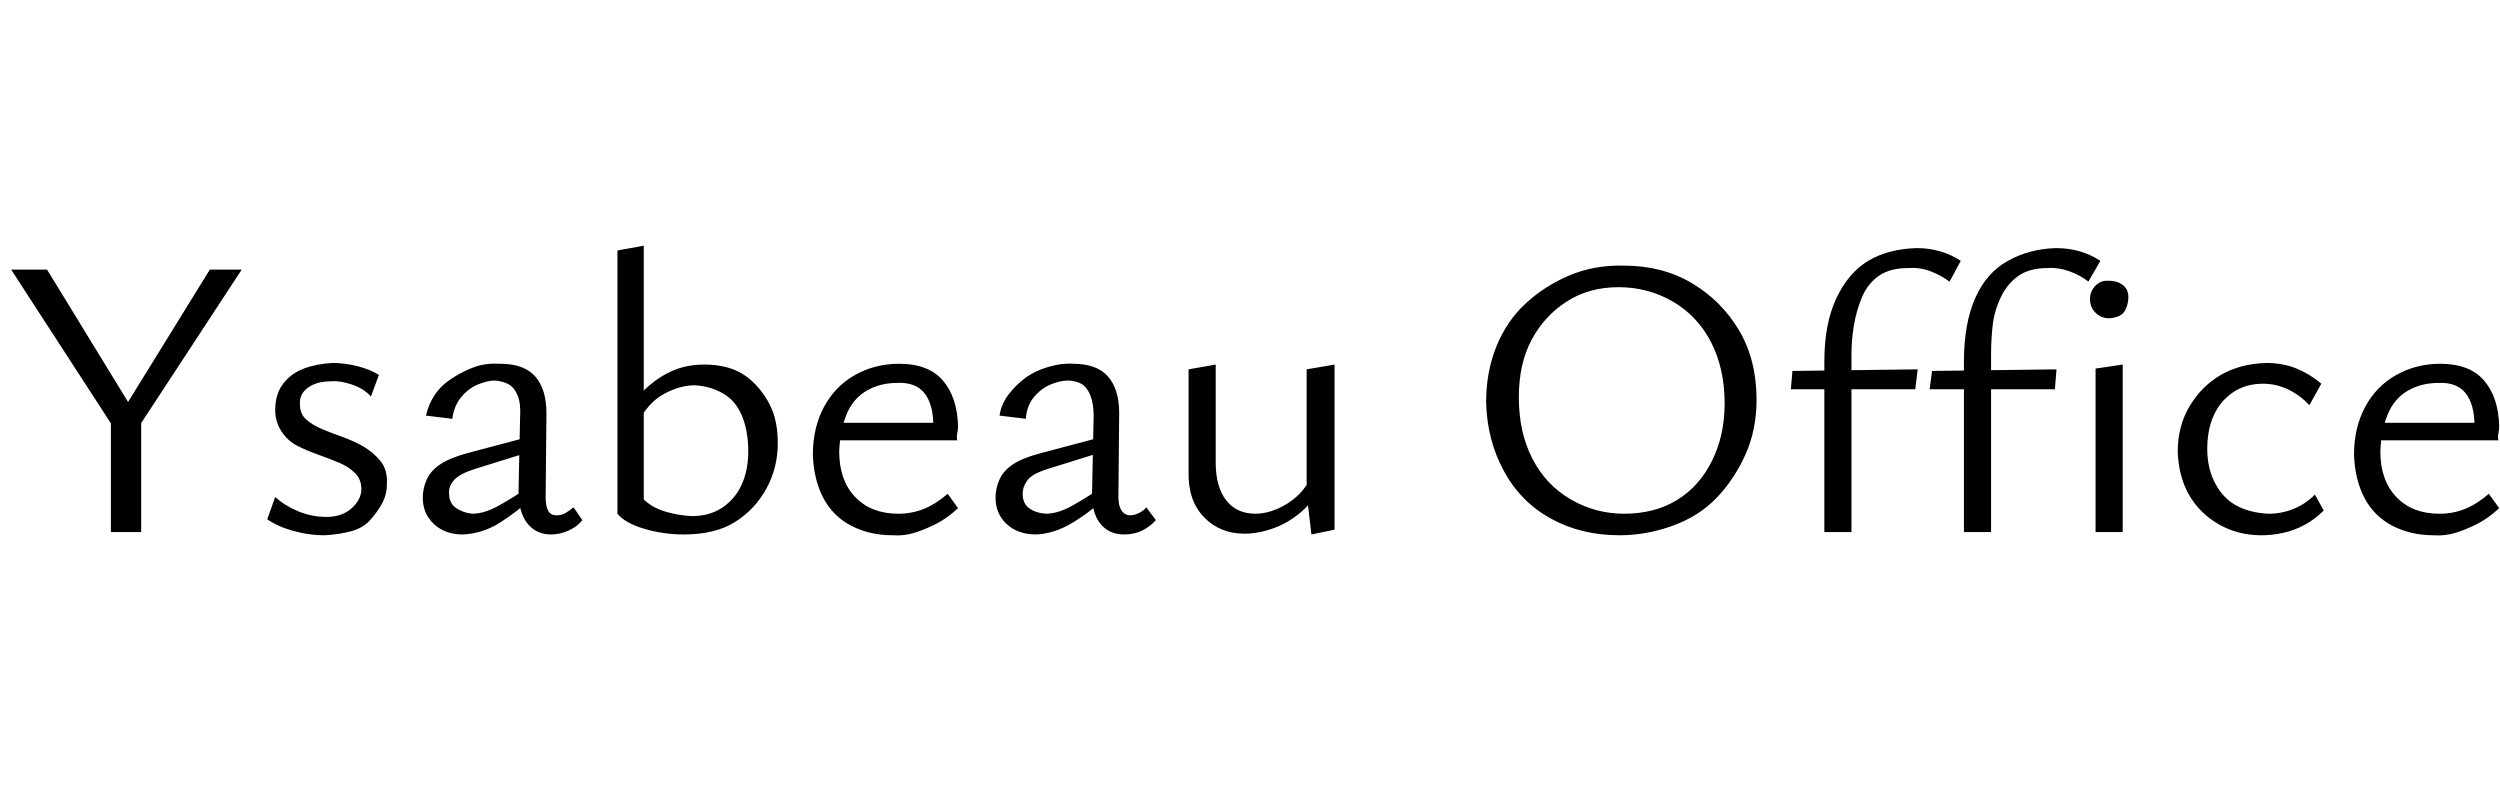 <svg id="fnt-Ysabeau Office" viewBox="0 0 3134 1000" xmlns="http://www.w3.org/2000/svg"><path id="ysabeau-office" class="f" d="M171 521l-24 22-133-205h45l112 183m6 146h-38v-147h38v147m126-329l-133 203-20-20 113-183h40m104 333q-15 0-29-3t-24-7-19-10l10-28q12 11 29 18t35 7q20 0 32-11t12-24q0-12-8-20t-20-13-26-10-26-11-20-18-8-27q0-20 10-33t26-19 36-7q15 0 31 4t27 11l-10 27q-9-10-24-15t-26-4q-18 0-29 8t-10 21q0 12 8 19t20 12 26 10 26 12 21 18 8 29q0 13-6 24t-15 21-24 14-33 5m284-1q-19 0-30-14t-11-40l2-94q1-16-3-26t-11-14-17-5q-10 0-22 5t-21 16-11 27l-33-4q3-14 11-26t22-21 28-14 32-4q30 0 44 16t14 46l-1 105q0 11 3 17t11 6q6 0 11-3t10-7l11 16q-6 8-17 13t-22 5m-111 0q-22 0-36-13t-14-33q0-12 5-23t17-19 34-14l83-22 3 18-77 24q-19 6-26 14t-6 17q0 12 9 18t20 7q15 0 33-10t40-25l6 12q-22 20-44 34t-47 15m277 0q-25 0-49-7t-34-19l33-18q10 10 26 15t34 6q23 0 39-11t24-29 8-41q0-26-8-45t-24-28-35-10q-19 0-39 11t-33 37l-12-16q11-18 26-31t32-20 38-7q20 0 36 6t29 20 20 31 7 42q0 30-14 56t-39 42-65 16m-50-44l-33 18v-330l33-6v318m312 45q-29 0-52-12t-35-35-13-54q0-34 14-60t39-40 55-14q37 0 55 21t19 57q0 4-1 9t0 9h-30v-18q0-27-11-41t-34-13q-22 0-39 10t-25 30-9 46q0 36 20 57t54 21q17 0 32-6t30-19l13 18q-14 13-28 20t-27 11-27 3m76-119h-157l5-22h152v22m214 118q-19 0-30-14t-10-40l2-94q0-16-4-26t-10-14-17-5q-11 0-23 5t-21 16-10 27l-33-4q2-14 11-26t21-21 29-14 31-4q30 0 44 16t14 46l-1 105q0 11 4 17t11 6q5 0 11-3t9-7l12 16q-7 8-17 13t-23 5m-110 0q-23 0-37-13t-14-33q0-12 5-23t17-19 35-14l83-22 2 18-77 24q-19 6-25 14t-6 17q0 12 8 18t21 7q15 0 33-10t40-25l5 12q-21 20-44 34t-46 15m261-1q-31 0-51-21t-19-57v-128l34-6v123q0 30 13 47t37 17q13 0 27-6t25-16 21-29l12 12q-11 22-27 36t-35 21-37 7m113-5l-29 6-6-51v-156l35-6v207m357 7q-48 0-86-21t-59-60-22-86q0-38 13-70t37-54 55-35 68-12q48 0 85 22t59 59 22 87q0 38-14 69t-36 54-55 35-67 12m6-27q38 0 66-17t44-49 16-72q0-44-17-77t-48-51-68-18q-37 0-65 18t-44 48-16 72q0 44 17 77t48 51 67 18m285 23h-34v-214q0-47 15-79t40-47 61-16q15 0 29 4t26 12l-14 26q-11-8-24-13t-28-4q-23 0-37 10t-21 27-10 35-3 36v223m80-179l-156 0 2-23 157-2-3 25m95 179h-34v-214q0-47 14-79t41-47 60-16q16 0 30 4t26 12l-15 26q-10-8-24-13t-27-4q-23 0-37 10t-22 27-10 35-2 36v223m80-179l-157 0 3-23 156-2-2 25m85 179h-34v-205l34-5v210m-17-268q-10 0-17-7t-7-17 7-17 17-6q11 0 18 6t6 17-6 17-18 7m191 272q-30 0-54-14t-37-37-14-54q0-32 15-57t39-39 57-15q21 0 38 7t31 19l-15 27q-12-13-27-20t-31-7q-22 0-38 11t-24 29-8 42q0 24 10 43t27 28 40 10q16 0 31-6t27-18l11 20q-11 11-24 18t-27 10-27 3m216 0q-29 0-52-12t-35-35-13-54q0-34 14-60t39-40 55-14q37 0 55 21t19 57q0 4-1 9t0 9h-30v-18q0-27-11-41t-34-13q-22 0-39 10t-25 30-9 46q0 36 20 57t54 21q17 0 32-6t30-19l13 18q-14 13-28 20t-27 11-27 3m76-119h-157l5-22h152v22" />
</svg>